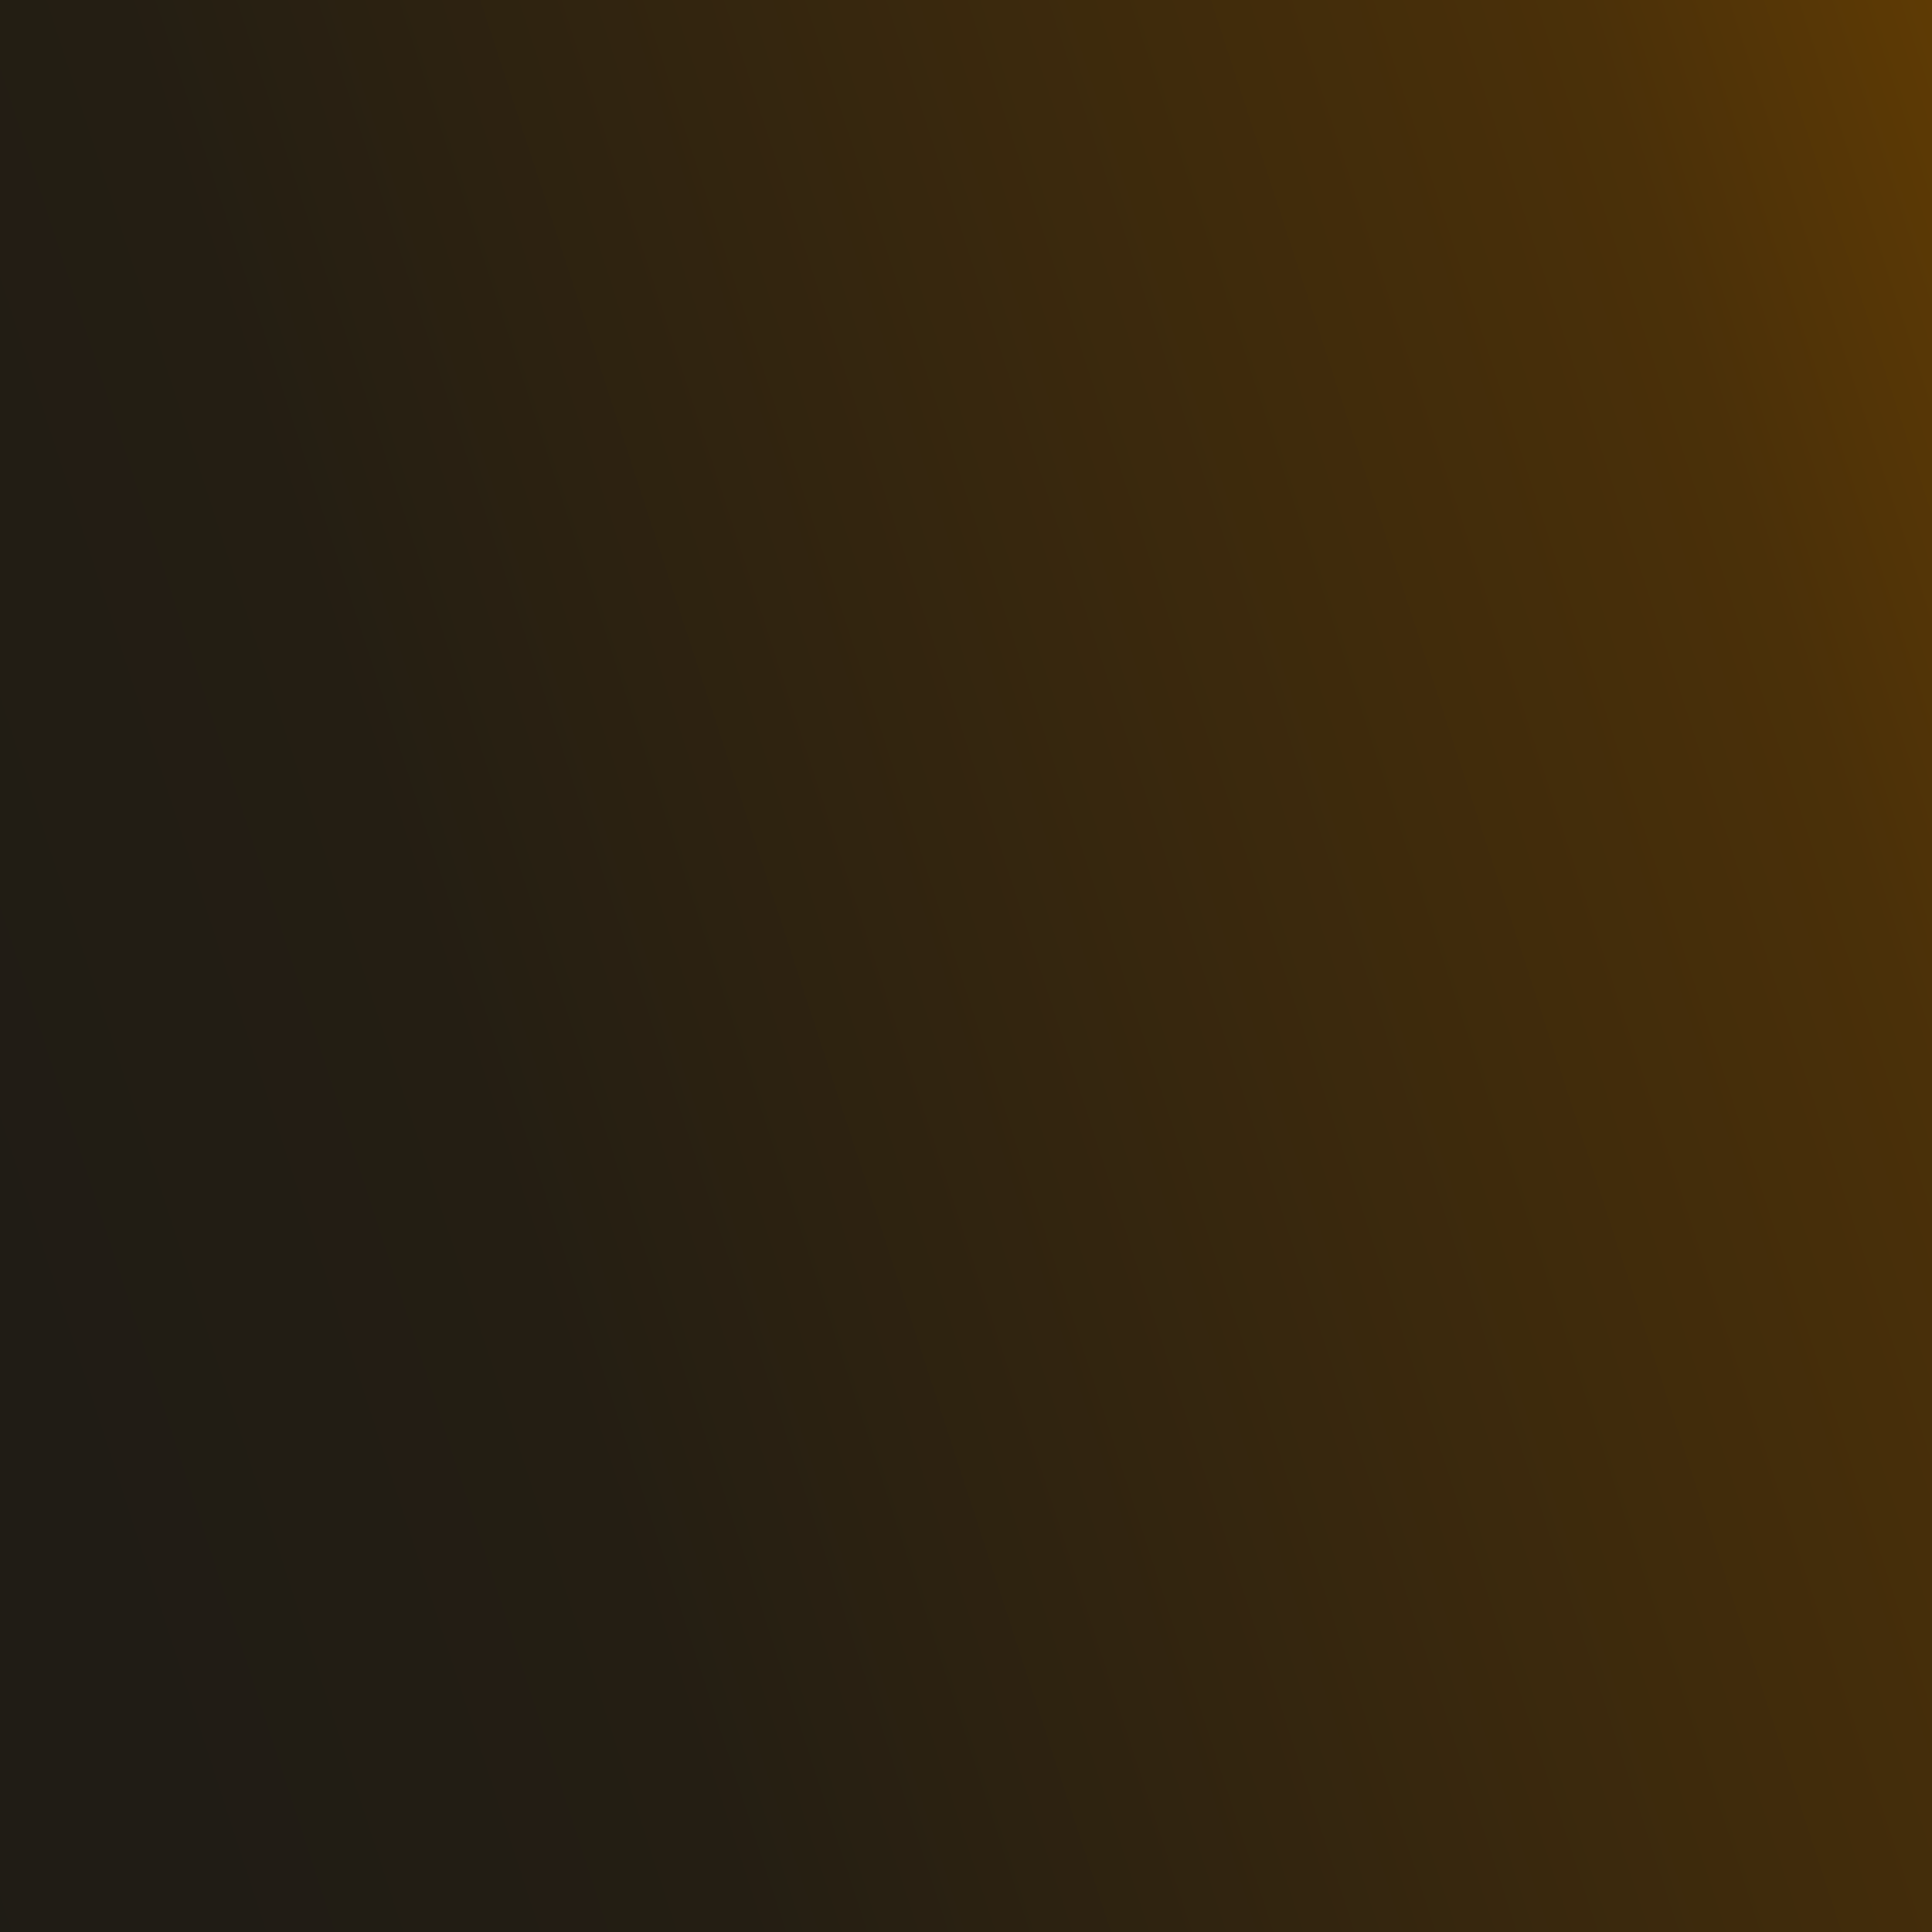 <?xml version="1.0" encoding="UTF-8" standalone="no"?>
<svg
   xmlns:dc="http://purl.org/dc/elements/1.1/"
   xmlns:cc="http://creativecommons.org/ns#"
   xmlns:rdf="http://www.w3.org/1999/02/22-rdf-syntax-ns#"
   xmlns:svg="http://www.w3.org/2000/svg"
   xmlns="http://www.w3.org/2000/svg"
   xmlns:xlink="http://www.w3.org/1999/xlink"
   xmlns:sodipodi="http://sodipodi.sourceforge.net/DTD/sodipodi-0.dtd"
   xmlns:inkscape="http://www.inkscape.org/namespaces/inkscape"
   width="1000"
   height="1000"
   viewBox="0 0 264.583 264.583"
   version="1.1"
   id="svg8"
   inkscape:version="1.0.2-2 (e86c870879, 2021-01-15)"
   sodipodi:docname="background.svg"
   inkscape:export-filename="C:\GitHub\feelworld_tally\assets\background.png"
   inkscape:export-xdpi="96"
   inkscape:export-ydpi="96">
  <defs
     id="defs2">
    <linearGradient
       inkscape:collect="always"
       id="linearGradient1448">
      <stop
         style="stop-color:#1e1b16;stop-opacity:1"
         offset="0"
         id="stop1444" />
      <stop
         style="stop-color:#201c15;stop-opacity:1;"
         offset="0.238"
         id="stop1454" />
      <stop
         style="stop-color:#241e13;stop-opacity:1;"
         offset="0.413"
         id="stop1456" />
      <stop
         style="stop-color:#4a3009;stop-opacity:1;"
         offset="0.88"
         id="stop1460" />
      <stop
         style="stop-color:#5f3b04;stop-opacity:1"
         offset="1"
         id="stop1446" />
    </linearGradient>
    <linearGradient
       inkscape:collect="always"
       xlink:href="#linearGradient1448"
       id="linearGradient1452"
       gradientUnits="userSpaceOnUse"
       x1="-119.977"
       y1="126.432"
       x2="267.291"
       y2="-4.8277457e-06" />
  </defs>
  <sodipodi:namedview
     id="base"
     pagecolor="#ffffff"
     bordercolor="#666666"
     borderopacity="1.0"
     inkscape:pageopacity="0.0"
     inkscape:pageshadow="2"
     inkscape:zoom="0.49276088"
     inkscape:cx="188.75711"
     inkscape:cy="407.52346"
     inkscape:document-units="mm"
     inkscape:current-layer="layer2"
     inkscape:document-rotation="0"
     showgrid="false"
     units="px"
     inkscape:snap-bbox="true"
     inkscape:bbox-paths="true"
     inkscape:bbox-nodes="true"
     inkscape:snap-bbox-edge-midpoints="true"
     inkscape:snap-bbox-midpoints="true"
     inkscape:object-paths="true"
     inkscape:snap-intersection-paths="true"
     inkscape:snap-smooth-nodes="true"
     inkscape:snap-midpoints="true"
     showguides="true"
     inkscape:guide-bbox="true"
     inkscape:snap-object-midpoints="true"
     inkscape:snap-center="true"
     inkscape:snap-text-baseline="true"
     inkscape:object-nodes="true"
     inkscape:snap-global="true"
     inkscape:snap-page="true"
     inkscape:snap-nodes="false"
     inkscape:window-width="1920"
     inkscape:window-height="1009"
     inkscape:window-x="-8"
     inkscape:window-y="-8"
     inkscape:window-maximized="1" />
  <g
     inkscape:groupmode="layer"
     id="layer2"
     inkscape:label="background">
    <rect
       style="opacity:1;fill:url(#linearGradient1452);fill-opacity:1;stroke:none;stroke-width:0.265"
       id="rect993"
       width="264.583"
       height="264.583"
       x="0"
       y="0" />
  </g>
</svg>
